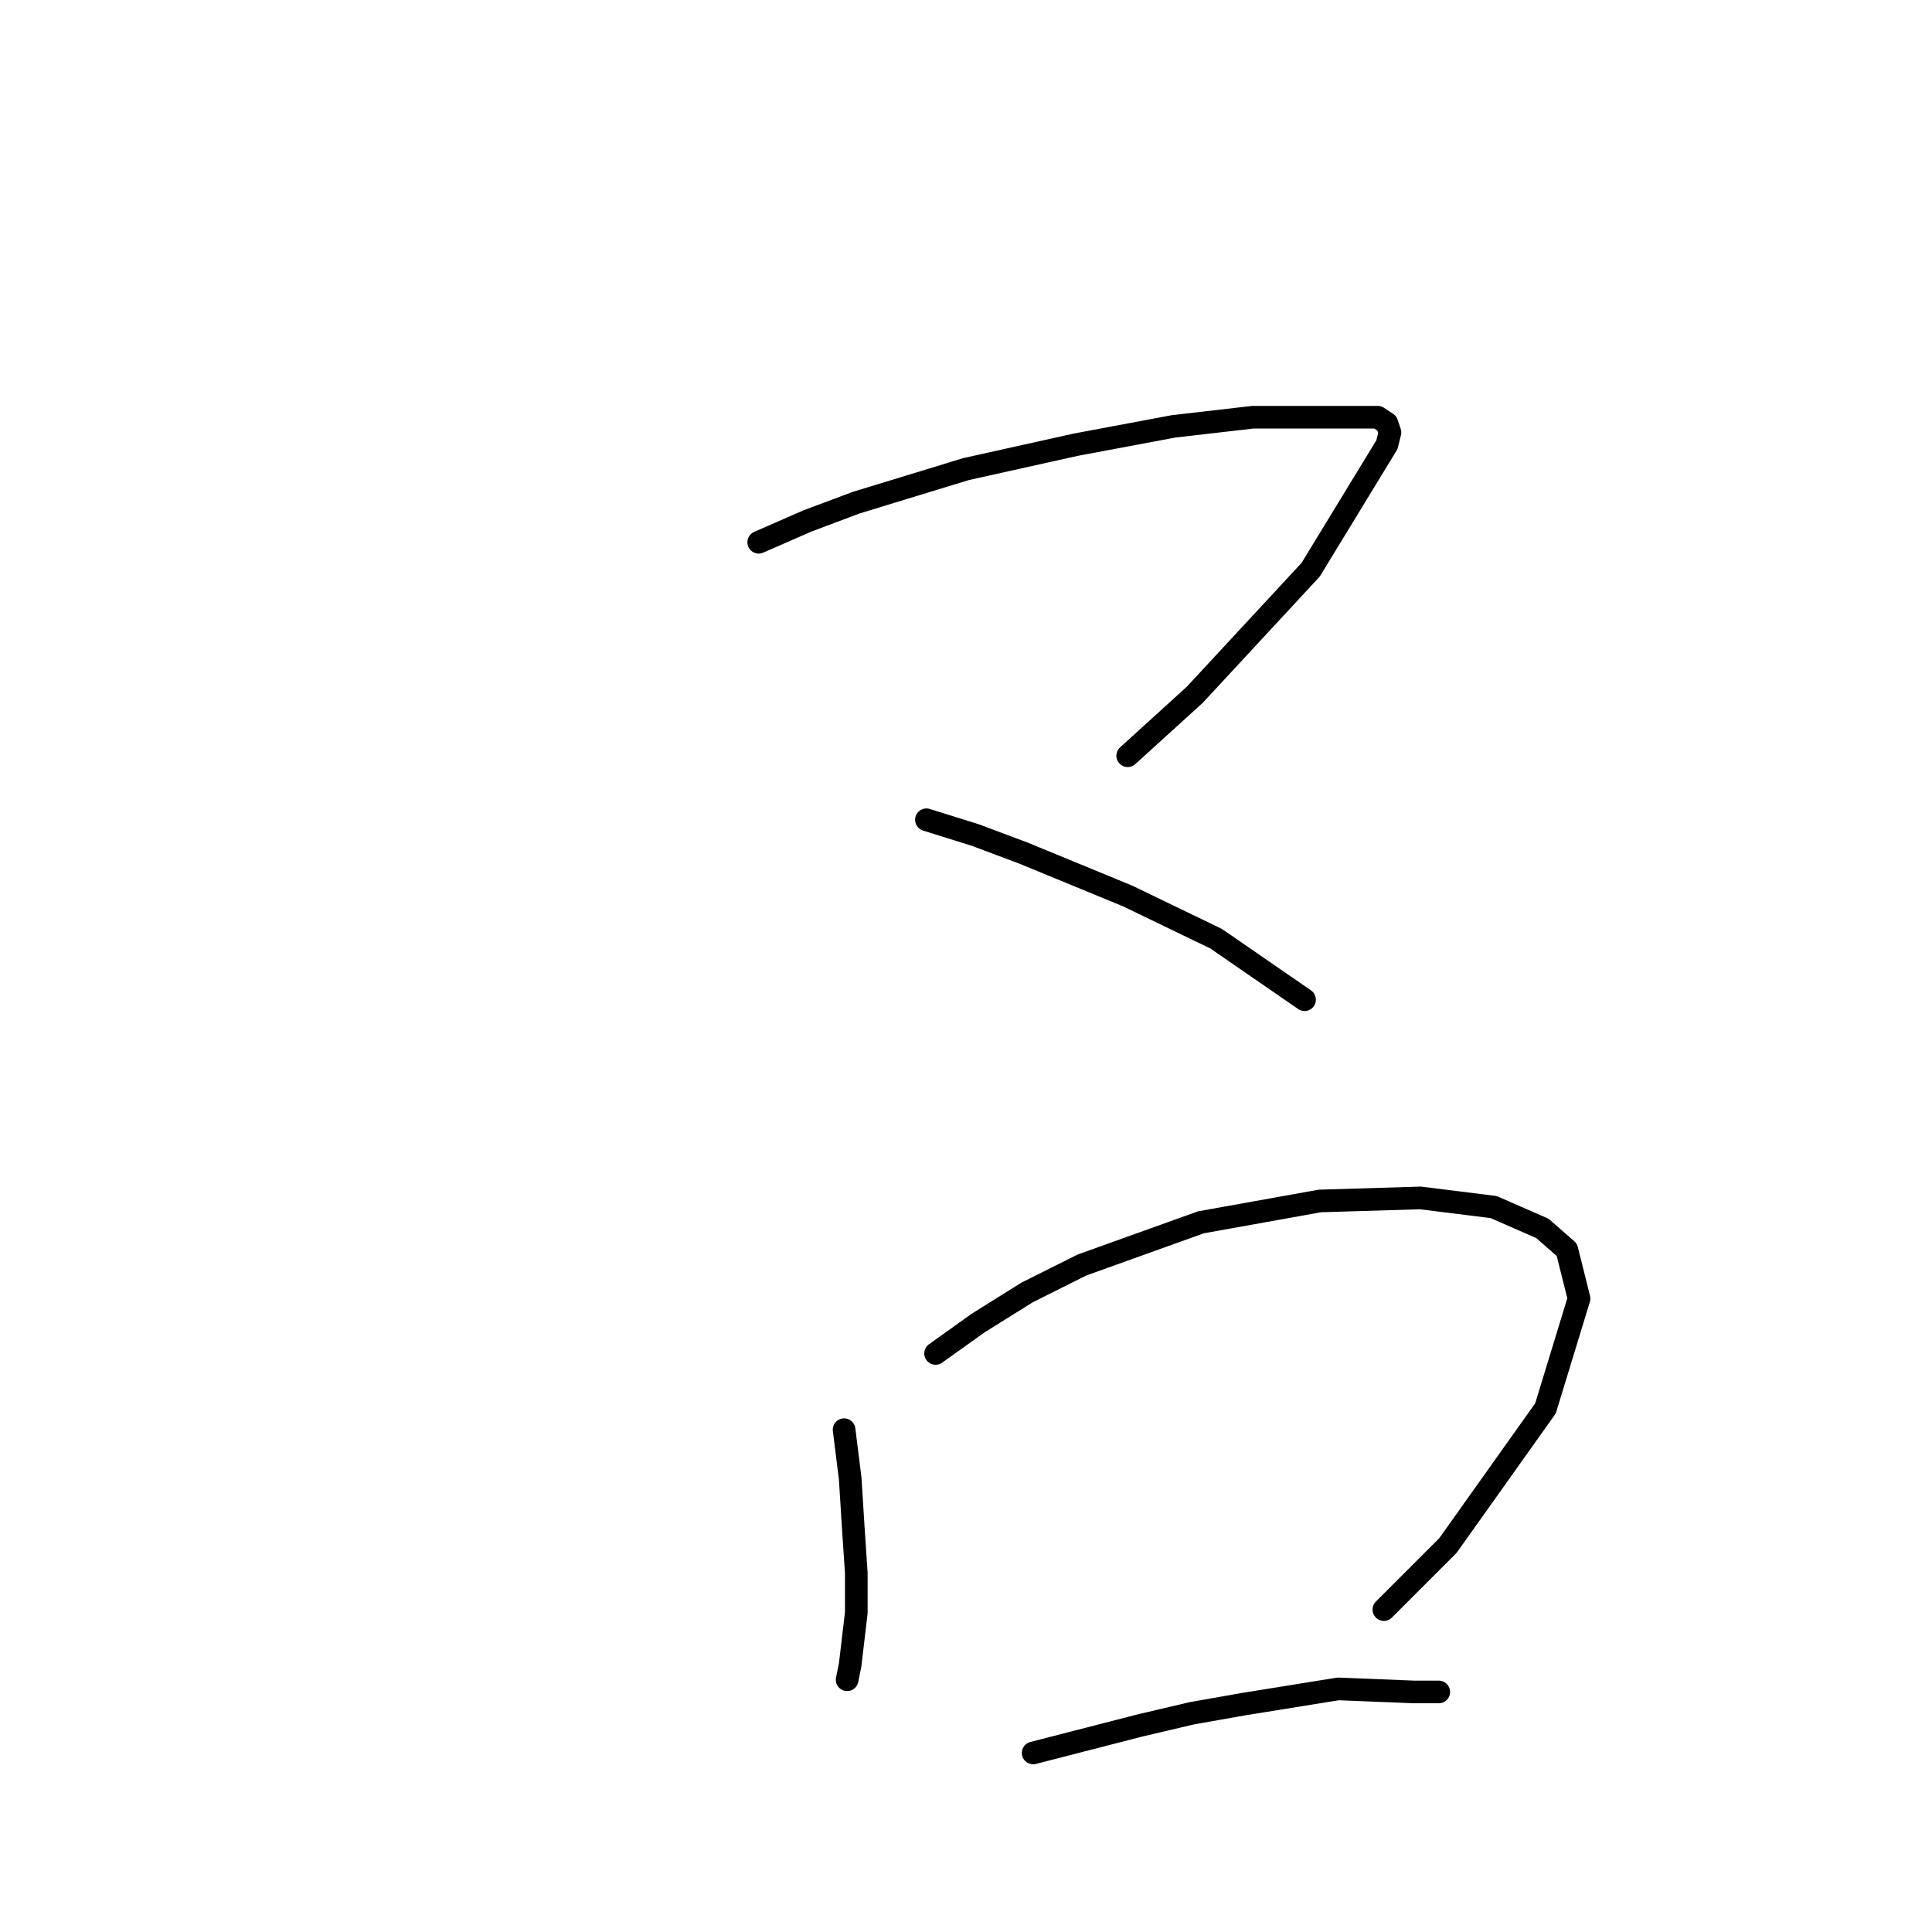 <?xml version="1.0" standalone="no"?>
    <svg width="256" height="256" xmlns="http://www.w3.org/2000/svg" version="1.1">
    <polyline stroke="black" stroke-width="3" stroke-linecap="round" fill="transparent" stroke-linejoin="round" points="100.532 71.853 106.998 69.025 113.463 66.6 128.01 62.155 142.557 58.923 155.488 56.498 165.994 55.286 174.075 55.286 179.328 55.286 182.561 55.286 183.773 56.094 184.177 57.306 183.773 58.923 173.671 75.49 158.316 92.058 149.426 100.139 149.426 100.139 " />
        <polyline stroke="black" stroke-width="3" stroke-linecap="round" fill="transparent" stroke-linejoin="round" points="122.757 108.625 129.222 110.645 135.688 113.07 149.426 118.727 161.145 124.384 172.863 132.466 172.863 132.466 " />
        <polyline stroke="black" stroke-width="3" stroke-linecap="round" fill="transparent" stroke-linejoin="round" points="111.847 189.441 112.655 195.907 113.059 202.372 113.463 208.433 113.463 213.686 112.655 220.556 112.251 222.576 112.251 222.576 " />
        <polyline stroke="black" stroke-width="3" stroke-linecap="round" fill="transparent" stroke-linejoin="round" points="123.969 179.339 129.626 175.299 136.092 171.258 143.365 167.621 159.124 161.964 174.884 159.135 188.218 158.731 197.916 159.943 204.382 162.772 207.614 165.601 209.231 172.066 204.786 186.613 191.855 204.797 183.369 213.282 183.369 213.282 " />
        <polyline stroke="black" stroke-width="3" stroke-linecap="round" fill="transparent" stroke-linejoin="round" points="136.9 232.274 151.043 228.637 157.912 227.021 164.781 225.809 177.308 223.788 187.41 224.193 190.643 224.193 190.643 224.193 " />
        </svg>